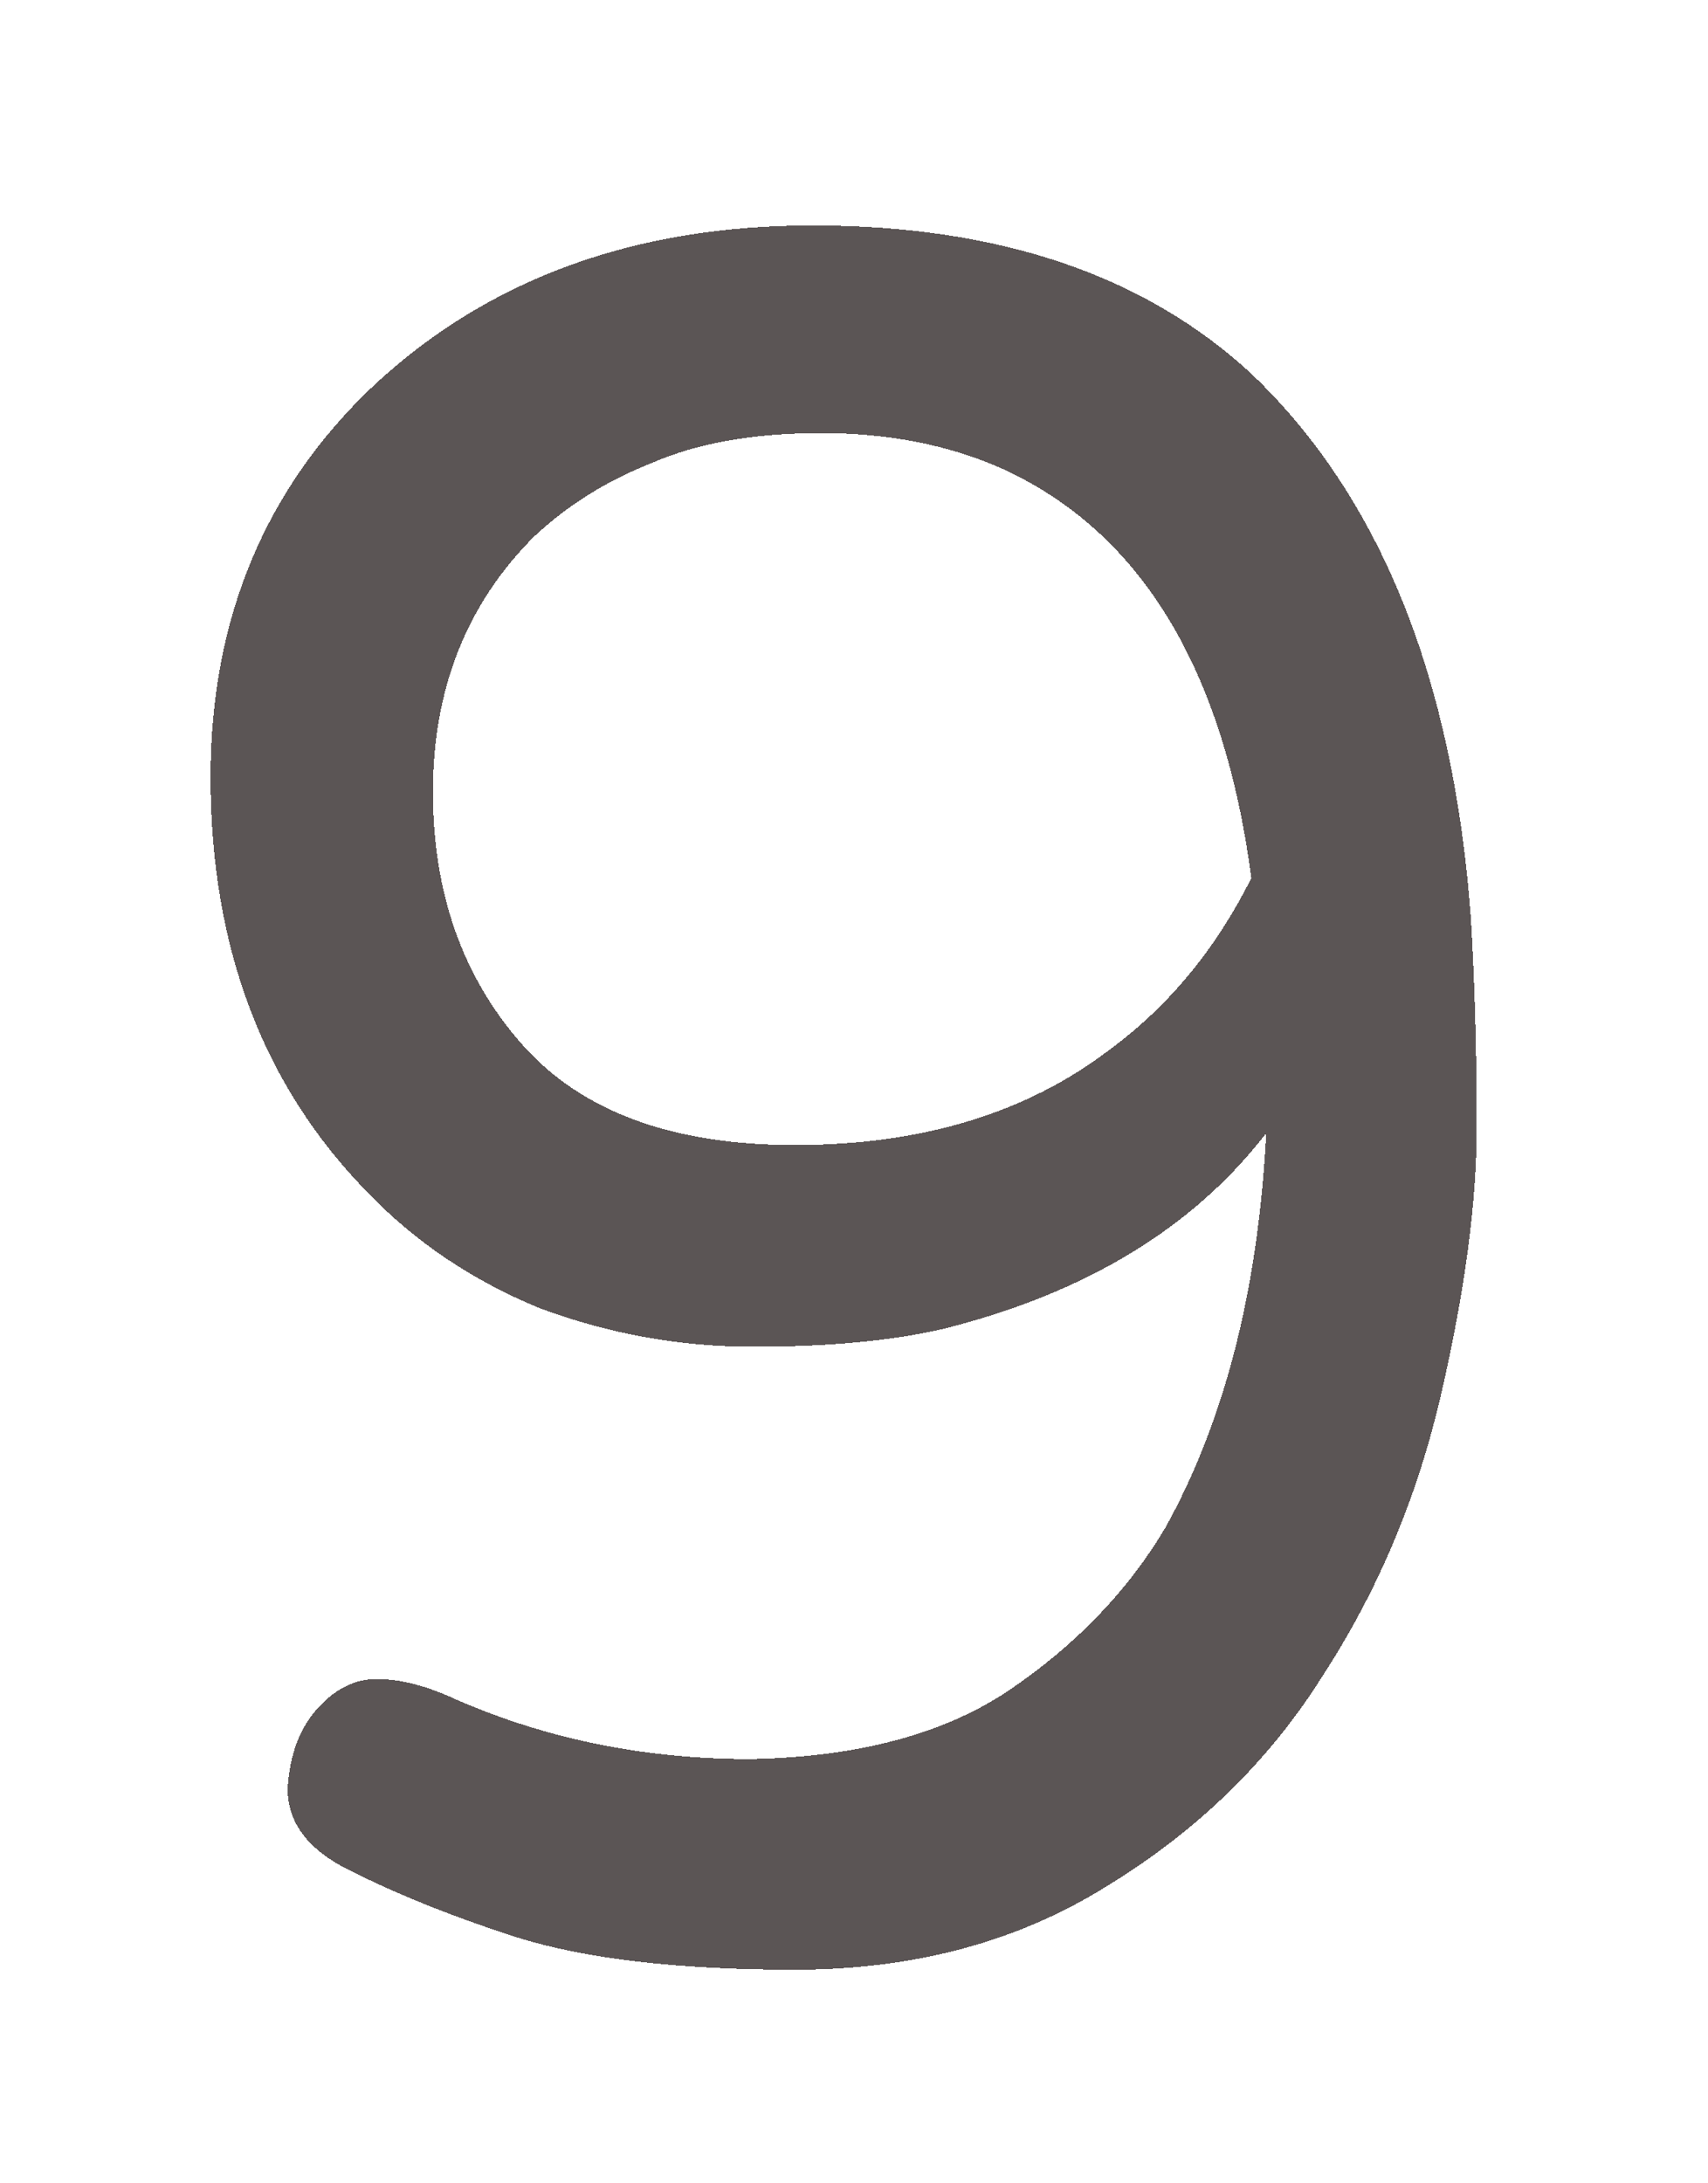 <svg width="36" height="46" viewBox="0 0 36 46" fill="none" xmlns="http://www.w3.org/2000/svg">
<g filter="url(#filter0_d_1_61)">
<path d="M19.875 24C18.792 24.25 17.458 24.375 15.875 24.375C14.333 24.375 12.833 24.104 11.375 23.562C9.958 22.979 8.75 22.167 7.75 21.125C5.542 18.875 4.438 15.958 4.438 12.375C4.438 9.042 5.583 6.292 7.875 4.125C10.292 1.875 13.375 0.75 17.125 0.75C21.042 0.75 24.125 1.792 26.375 3.875C29.083 6.458 30.625 10.271 31 15.312C31.083 16.688 31.125 18.167 31.125 19.75C31.125 21.333 30.875 23.208 30.375 25.375C29.875 27.542 29.042 29.521 27.875 31.312C26.75 33.104 25.229 34.583 23.312 35.75C21.438 36.917 19.25 37.5 16.75 37.5C14.292 37.5 12.333 37.271 10.875 36.812C9.458 36.354 8.229 35.854 7.188 35.312C6.438 34.896 6.062 34.354 6.062 33.688C6.104 32.979 6.312 32.417 6.688 32C7.062 31.583 7.479 31.375 7.938 31.375C8.438 31.375 9 31.521 9.625 31.812C11.542 32.646 13.604 33.062 15.812 33.062C18.062 33.021 19.875 32.542 21.25 31.625C22.667 30.667 23.771 29.521 24.562 28.188C25.812 25.938 26.521 23.167 26.688 19.875C25.146 21.875 22.875 23.25 19.875 24ZM21.125 5.875C20 5.375 18.729 5.125 17.312 5.125C15.896 5.125 14.708 5.333 13.75 5.75C12.792 6.125 11.958 6.646 11.25 7.312C9.833 8.729 9.125 10.521 9.125 12.688C9.125 14.812 9.75 16.583 11 18C12.25 19.417 14.167 20.125 16.75 20.125C19.417 20.125 21.625 19.458 23.375 18.125C24.625 17.208 25.625 16 26.375 14.5C25.792 10.083 24.042 7.208 21.125 5.875Z" fill="#140C0C" fill-opacity="0.45" shape-rendering="crispEdges"/>
<path d="M19.875 24C18.792 24.25 17.458 24.375 15.875 24.375C14.333 24.375 12.833 24.104 11.375 23.562C9.958 22.979 8.75 22.167 7.75 21.125C5.542 18.875 4.438 15.958 4.438 12.375C4.438 9.042 5.583 6.292 7.875 4.125C10.292 1.875 13.375 0.75 17.125 0.75C21.042 0.75 24.125 1.792 26.375 3.875C29.083 6.458 30.625 10.271 31 15.312C31.083 16.688 31.125 18.167 31.125 19.75C31.125 21.333 30.875 23.208 30.375 25.375C29.875 27.542 29.042 29.521 27.875 31.312C26.75 33.104 25.229 34.583 23.312 35.75C21.438 36.917 19.25 37.5 16.75 37.5C14.292 37.5 12.333 37.271 10.875 36.812C9.458 36.354 8.229 35.854 7.188 35.312C6.438 34.896 6.062 34.354 6.062 33.688C6.104 32.979 6.312 32.417 6.688 32C7.062 31.583 7.479 31.375 7.938 31.375C8.438 31.375 9 31.521 9.625 31.812C11.542 32.646 13.604 33.062 15.812 33.062C18.062 33.021 19.875 32.542 21.25 31.625C22.667 30.667 23.771 29.521 24.562 28.188C25.812 25.938 26.521 23.167 26.688 19.875C25.146 21.875 22.875 23.25 19.875 24ZM21.125 5.875C20 5.375 18.729 5.125 17.312 5.125C15.896 5.125 14.708 5.333 13.75 5.75C12.792 6.125 11.958 6.646 11.25 7.312C9.833 8.729 9.125 10.521 9.125 12.688C9.125 14.812 9.75 16.583 11 18C12.25 19.417 14.167 20.125 16.75 20.125C19.417 20.125 21.625 19.458 23.375 18.125C24.625 17.208 25.625 16 26.375 14.5C25.792 10.083 24.042 7.208 21.125 5.875Z" fill="#140C0C" fill-opacity="0.45" shape-rendering="crispEdges"/>
</g>
<defs>
<filter id="filter0_d_1_61" x="0.438" y="0.75" width="34.688" height="44.75" filterUnits="userSpaceOnUse" color-interpolation-filters="sRGB">
<feFlood flood-opacity="0" result="BackgroundImageFix"/>
<feColorMatrix in="SourceAlpha" type="matrix" values="0 0 0 0 0 0 0 0 0 0 0 0 0 0 0 0 0 0 127 0" result="hardAlpha"/>
<feOffset dy="4"/>
<feGaussianBlur stdDeviation="2"/>
<feComposite in2="hardAlpha" operator="out"/>
<feColorMatrix type="matrix" values="0 0 0 0 0 0 0 0 0 0 0 0 0 0 0 0 0 0 0.25 0"/>
<feBlend mode="normal" in2="BackgroundImageFix" result="effect1_dropShadow_1_61"/>
<feBlend mode="normal" in="SourceGraphic" in2="effect1_dropShadow_1_61" result="shape"/>
</filter>
</defs>
</svg>
